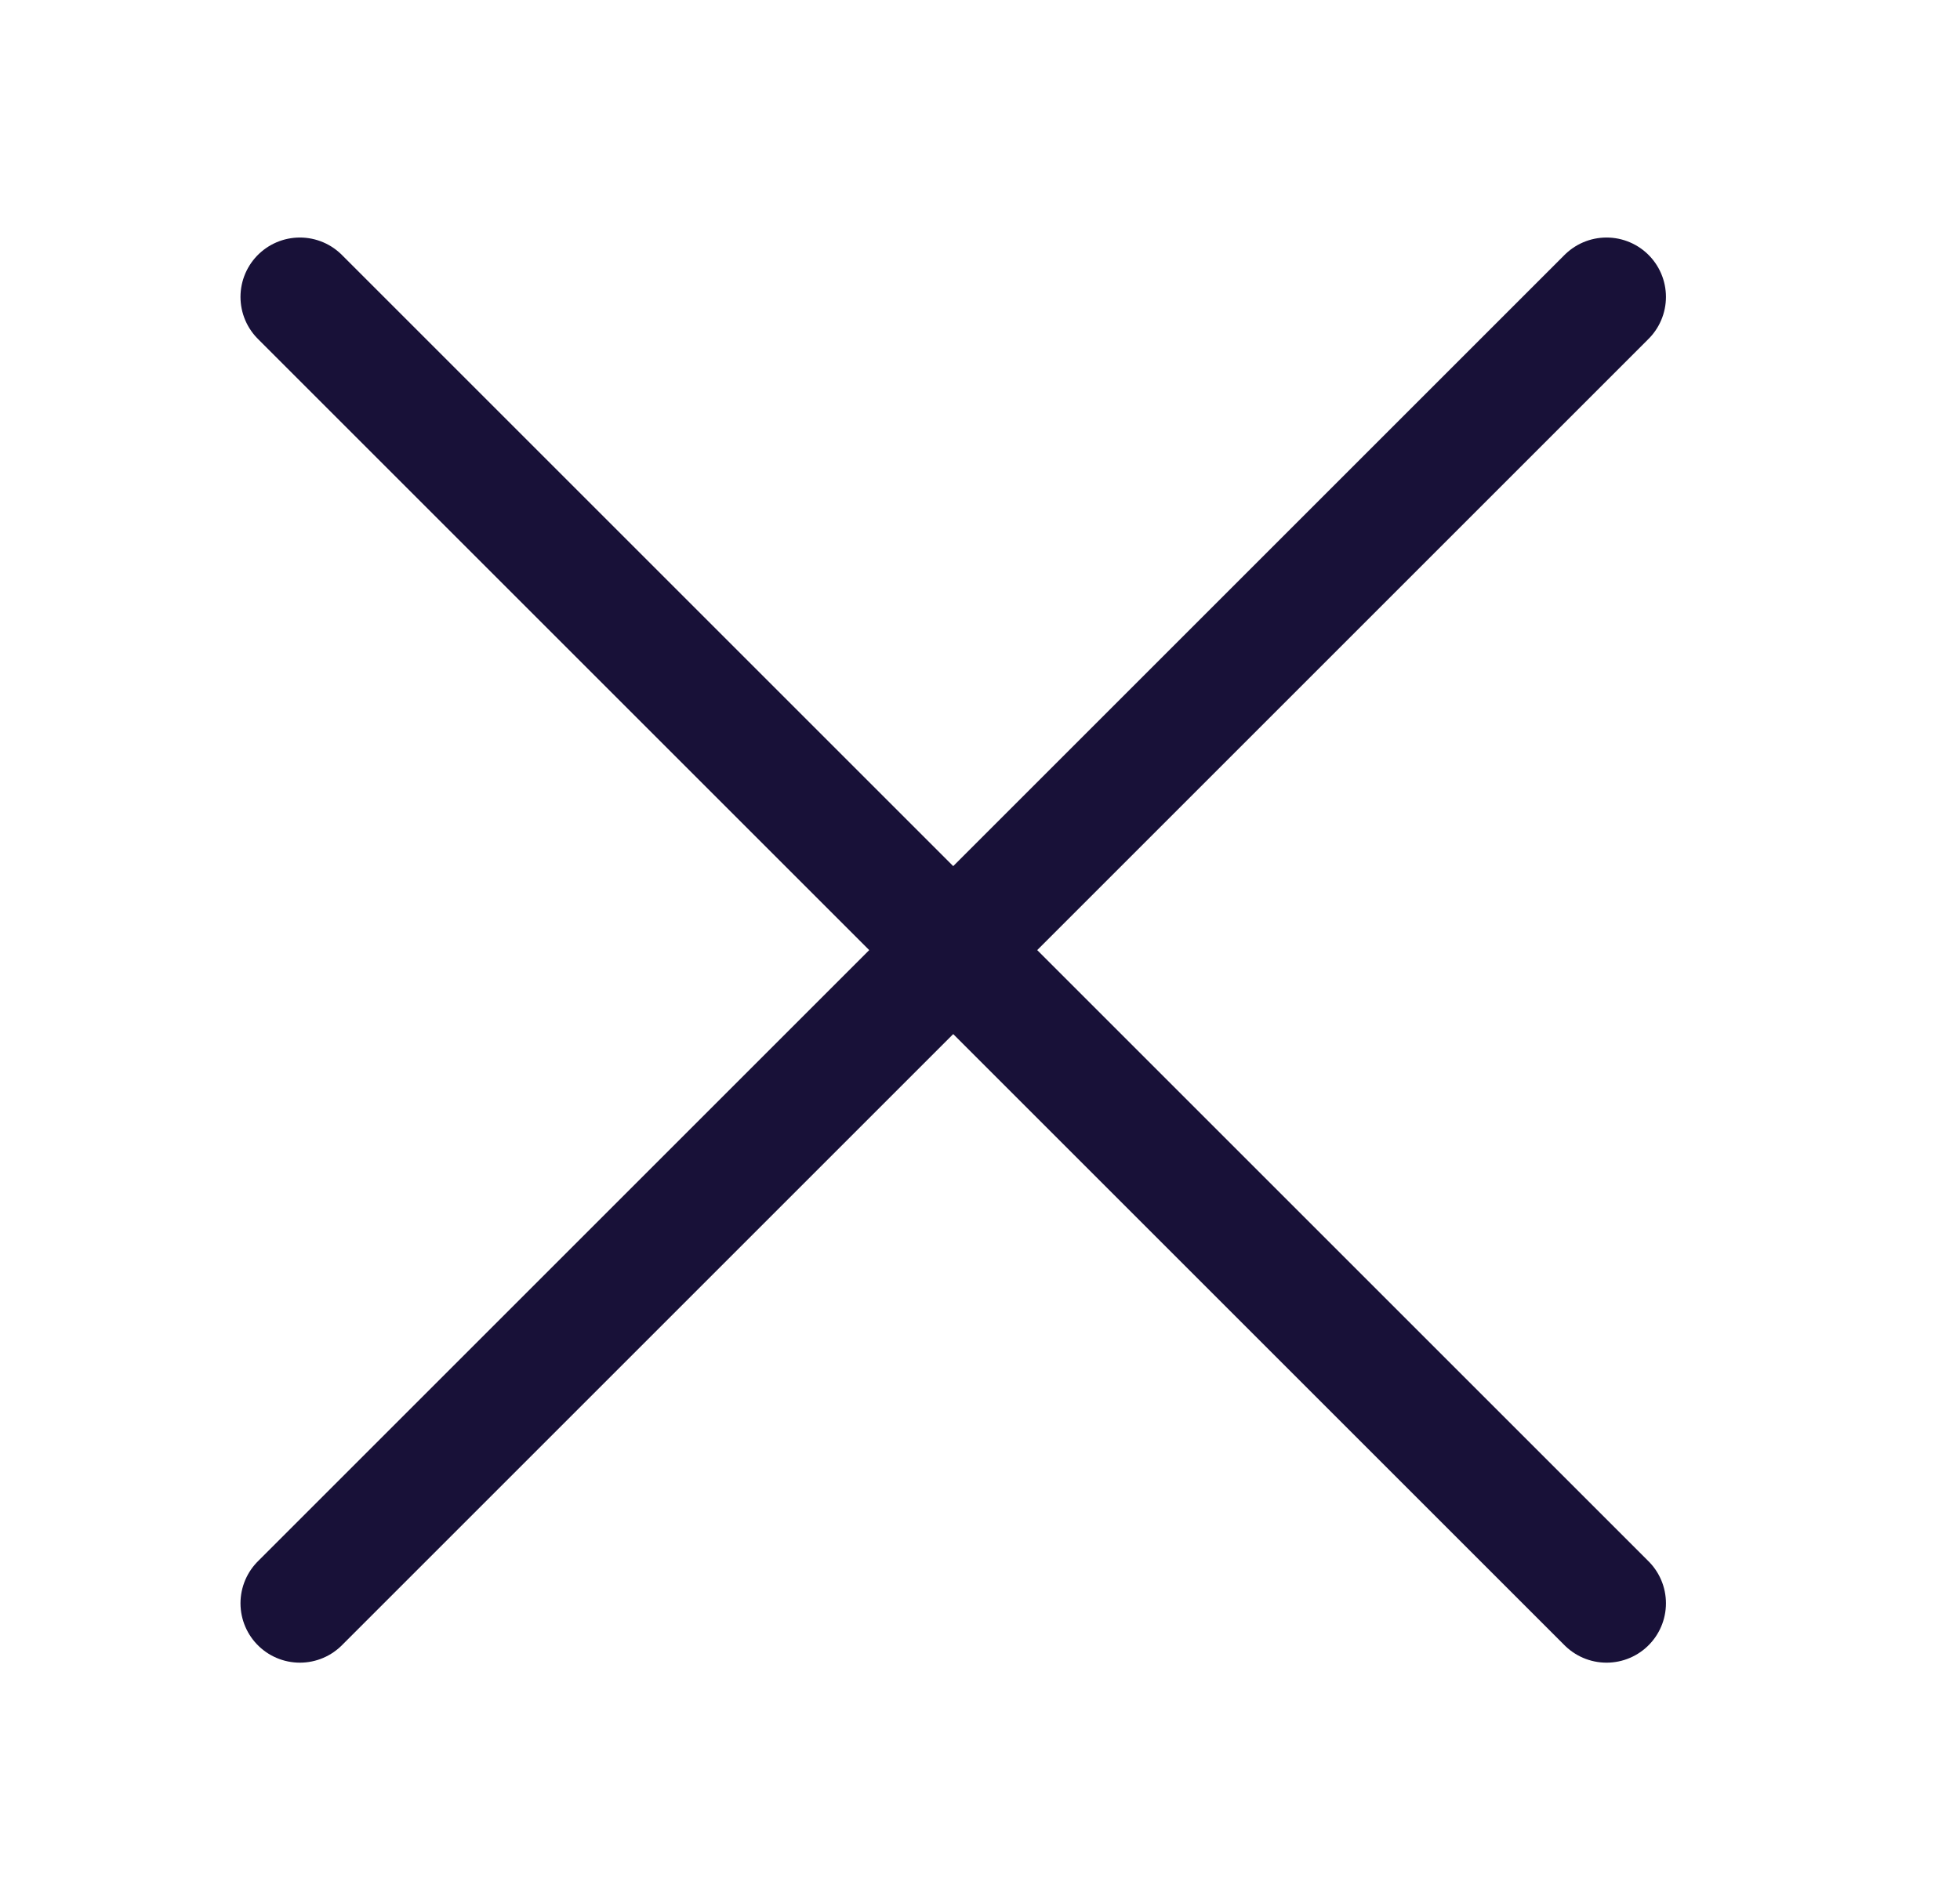 <svg width="33" height="32" viewBox="0 0 33 32" fill="none" xmlns="http://www.w3.org/2000/svg">
<path d="M27.049 5L5.049 27" stroke="#181138" stroke-width="2" stroke-linecap="round" stroke-linejoin="round"/>
<path d="M27.049 27L5.049 5" stroke="#181138" stroke-width="2" stroke-linecap="round" stroke-linejoin="round"/>
</svg>
